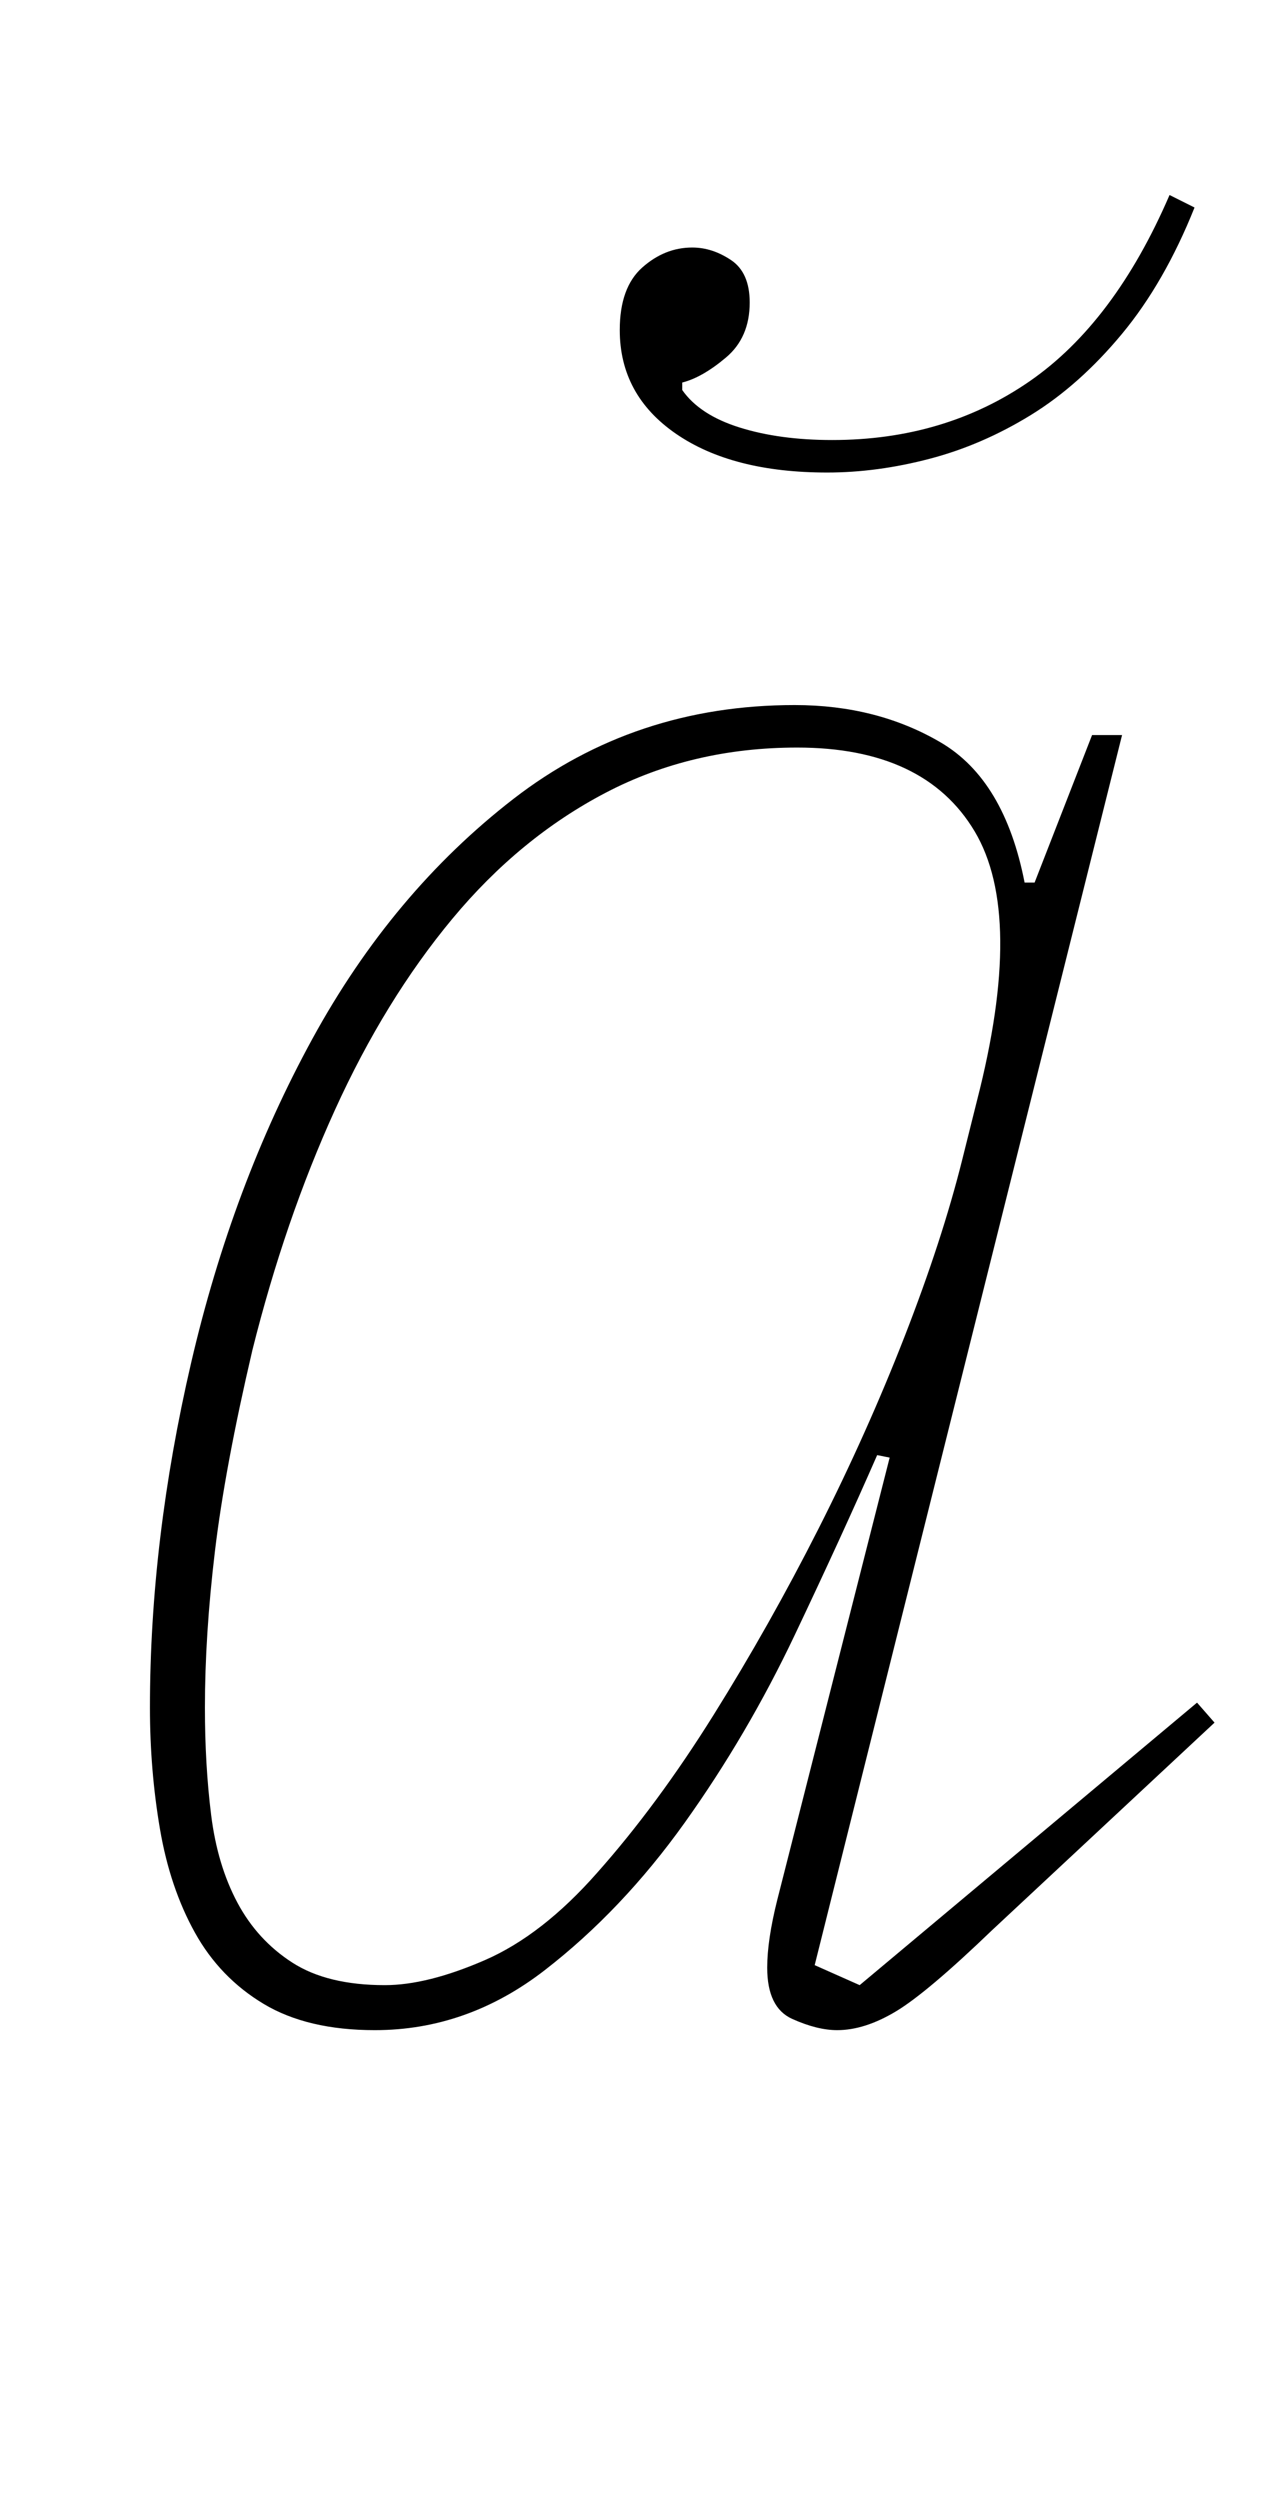 <?xml version="1.0" standalone="no"?>
<!DOCTYPE svg PUBLIC "-//W3C//DTD SVG 1.1//EN" "http://www.w3.org/Graphics/SVG/1.1/DTD/svg11.dtd" >
<svg xmlns="http://www.w3.org/2000/svg" xmlns:xlink="http://www.w3.org/1999/xlink" version="1.1" viewBox="-10 0 515 1000">
  <g transform="matrix(1 0 0 -1 0 800)">
   <path fill="currentColor"
d="M140 -12q-27 0 -44.5 10.5t-27.5 28.5t-14 41.5t-4 48.5q0 67 16.5 138t48.5 129.5t80.5 96t112.5 37.5q33 0 58.5 -15t33.5 -56h4l23 59h12l-123 -492l18 -8l135 113l7 -8l-89 -83q-26 -25 -38.5 -32.5t-23.5 -7.5q-8 0 -18 4.5t-10 20.5q0 11 4 27l45 177l-5 1
q-14 -32 -33 -72t-44 -75t-56 -59t-68 -24zM144 6q17 0 40 10t45 35q24 27 46.5 63t42 74.5t34.5 77t23 70.5l6 24q19 74 -1 107.5t-71 33.5q-42 0 -76.5 -18t-61.5 -50.5t-47 -76.5t-33 -96q-11 -47 -15 -80.5t-4 -62.5q0 -23 2.5 -43t10.5 -35t22 -24t37 -9zM321 611
q-38 0 -60.5 15.5t-22.5 41.5q0 17 9 25t20 8q8 0 15.5 -5t7.5 -17q0 -14 -9.5 -22t-17.5 -10v-3q7 -10 23 -15t37 -5q45 0 79 23.5t56 74.5l10 -5q-12 -30 -29 -50.5t-36.5 -32.5t-40.5 -17.5t-41 -5.5z" />
  </g>

</svg>
